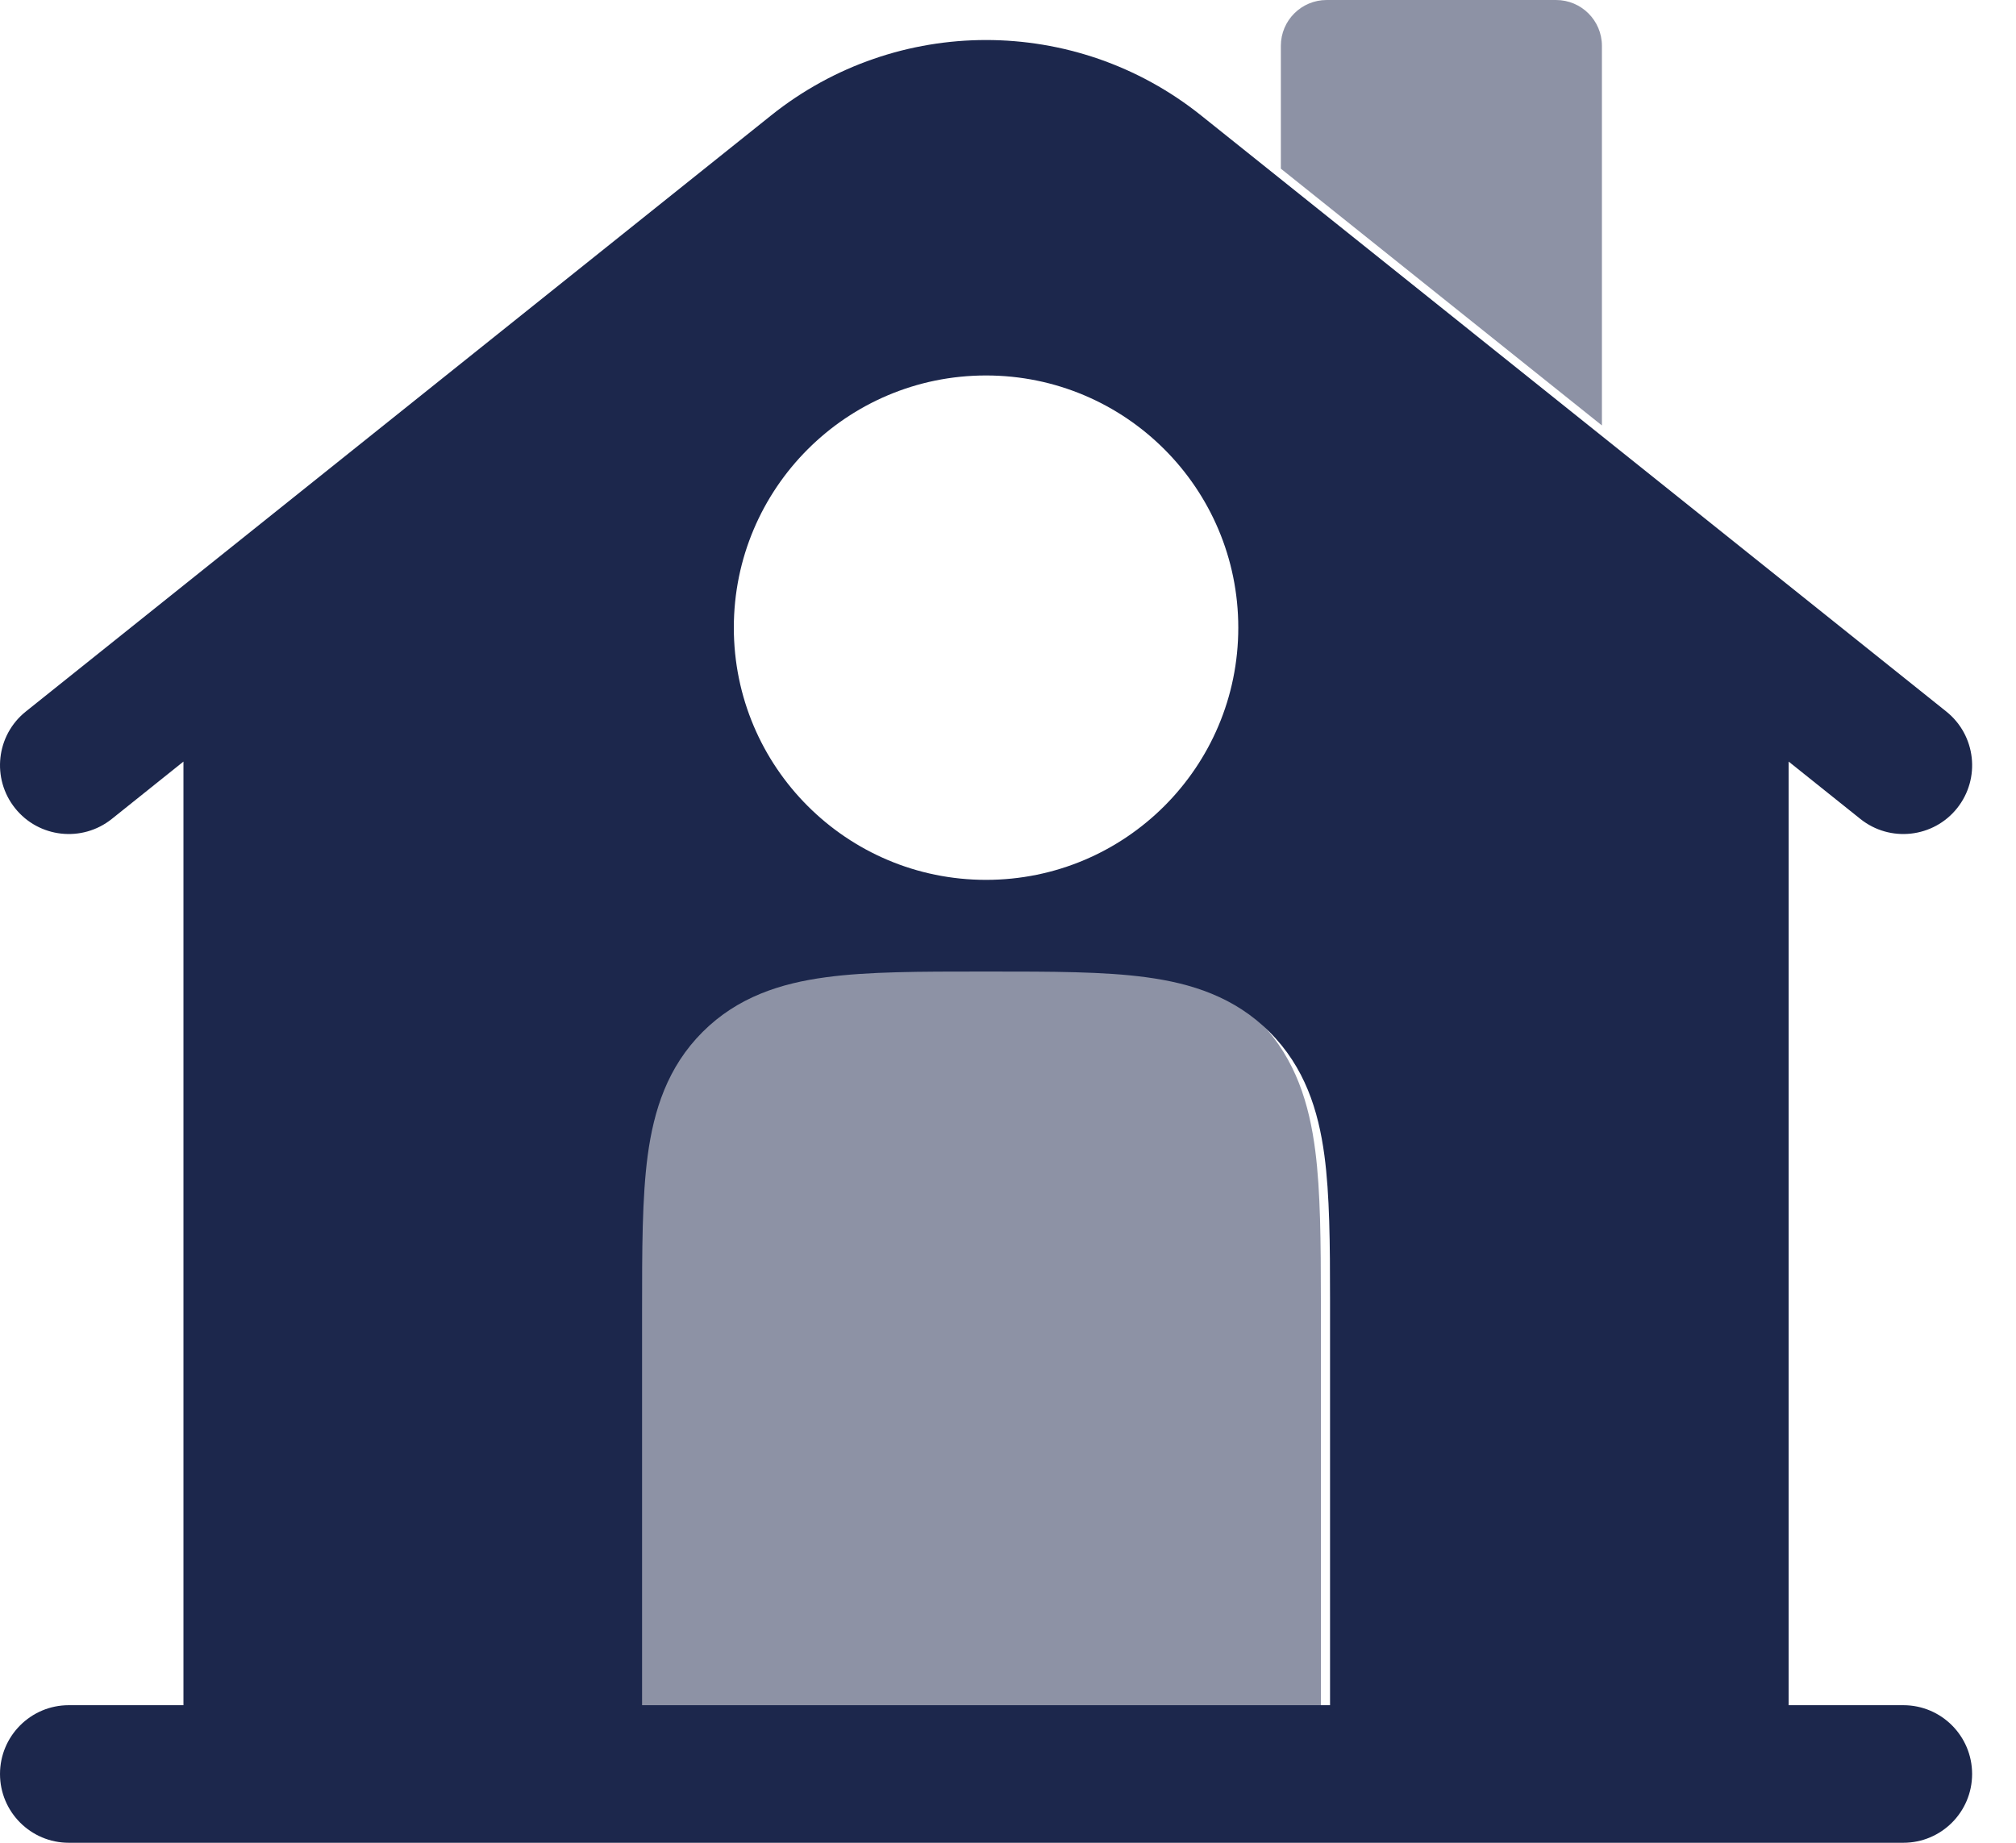 <svg width="35" height="32" viewBox="0 0 35 32" fill="none" xmlns="http://www.w3.org/2000/svg">
<path opacity="0.5" d="M17.103 16.678C18.15 16.678 19.052 16.677 19.775 16.779C20.549 16.888 21.292 17.134 21.894 17.765C22.496 18.396 22.731 19.174 22.835 19.985C22.926 20.695 22.931 21.57 22.932 22.581V29.881H11.118V22.785C11.118 21.688 11.118 20.742 11.216 19.985C11.32 19.174 11.554 18.396 12.156 17.765C12.758 17.134 13.501 16.888 14.275 16.779C14.998 16.677 15.9 16.678 16.947 16.678H17.103Z" fill="#1C274C"/>
<path opacity="0.5" d="M23.033 0H27.014C27.454 0 27.811 0.356 27.811 0.796V7.388L22.237 2.929V0.796C22.237 0.356 22.593 0 23.033 0Z" fill="#1C274C"/>
<path fill-rule="evenodd" clip-rule="evenodd" d="M32.298 14.221L31.053 13.225V29.611H33.044C33.704 29.611 34.238 30.146 34.238 30.806C34.238 31.465 33.704 32 33.044 32H1.194C0.535 32 4.54105e-05 31.465 4.54105e-05 30.806C4.54105e-05 30.146 0.535 29.611 1.194 29.611H3.185V13.225L1.941 14.221C1.425 14.633 0.674 14.55 0.262 14.035C-0.15 13.519 -0.067 12.768 0.448 12.356L13.389 2.003C15.57 0.259 18.669 0.259 20.85 2.003L33.79 12.356C34.305 12.768 34.389 13.519 33.977 14.035C33.565 14.55 32.813 14.633 32.298 14.221ZM17.119 6.52C14.7 6.52 12.74 8.481 12.74 10.9C12.74 13.318 14.7 15.279 17.119 15.279C19.538 15.279 21.498 13.318 21.498 10.9C21.498 8.481 19.538 6.52 17.119 6.52ZM19.899 16.97C19.169 16.871 18.257 16.871 17.198 16.871H17.041C15.982 16.871 15.069 16.871 14.339 16.97C13.556 17.075 12.806 17.312 12.197 17.921C11.588 18.53 11.351 19.28 11.245 20.063C11.147 20.794 11.147 21.706 11.147 22.765V29.611H13.536H20.702H23.091V22.765V22.568C23.091 21.593 23.085 20.748 22.993 20.063C22.888 19.28 22.65 18.53 22.041 17.921C21.433 17.312 20.682 17.075 19.899 16.97Z" fill="#1C274C"/>
</svg>
